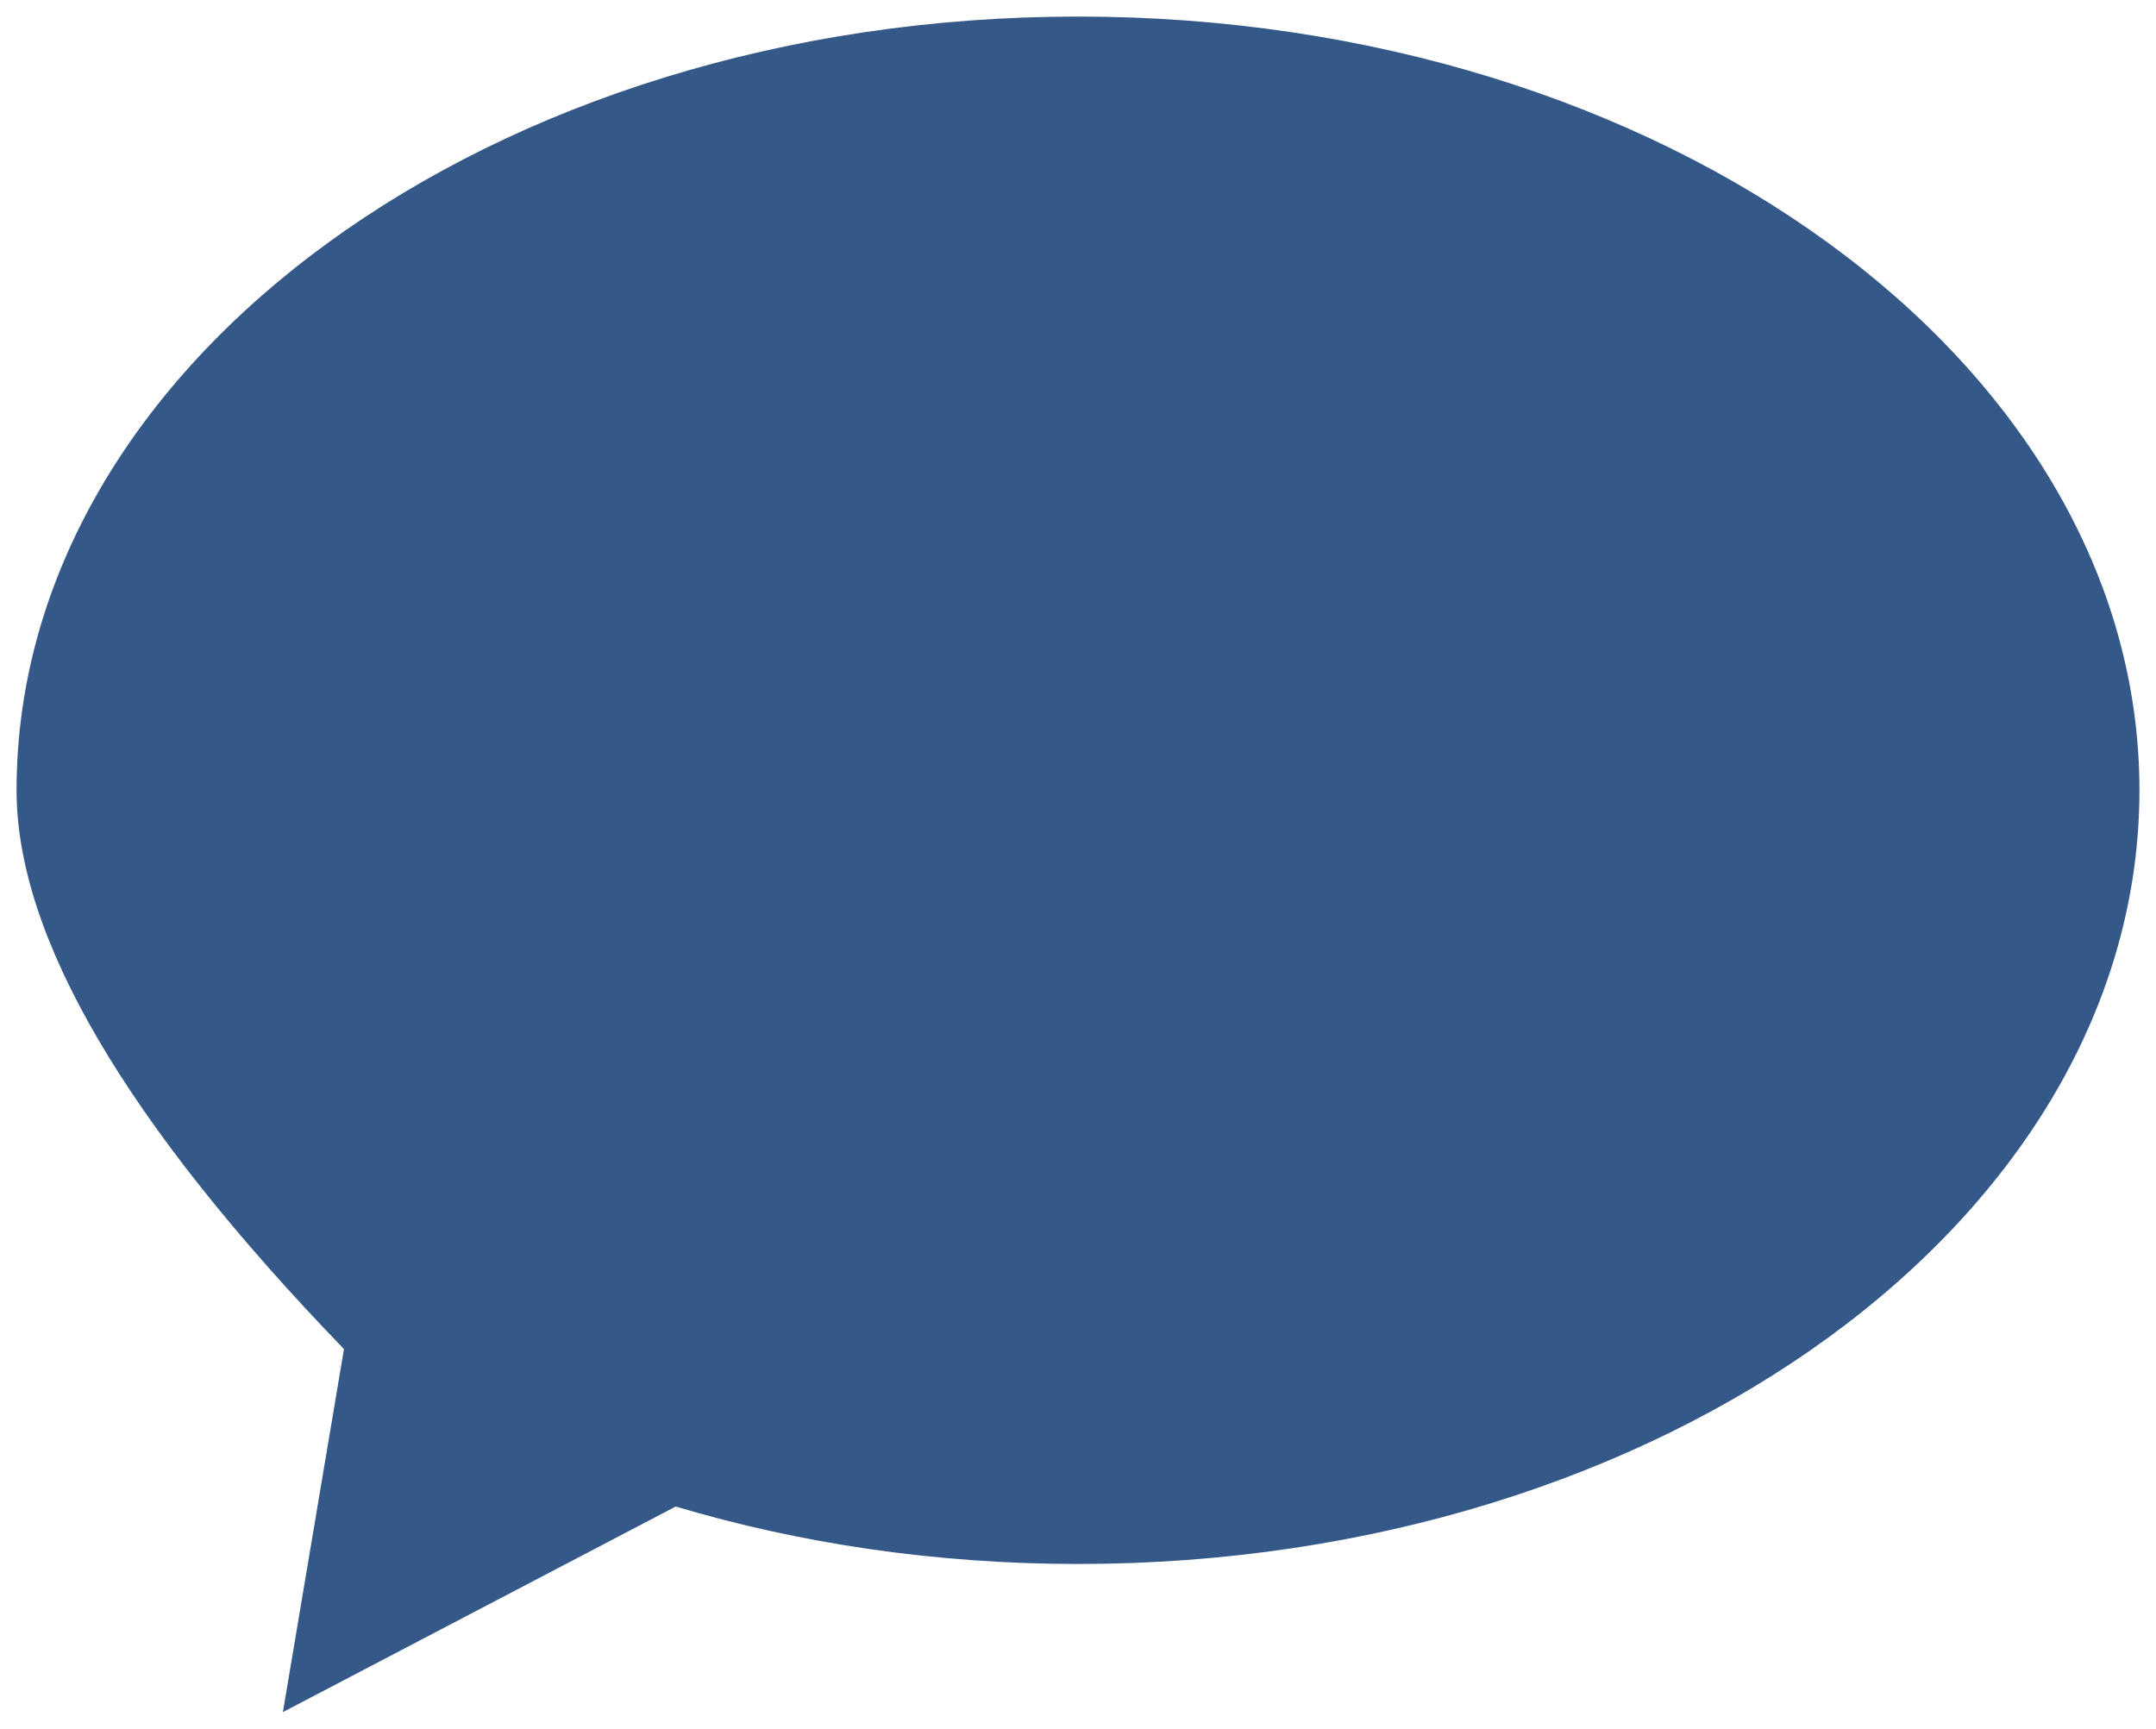 <?xml version="1.0" encoding="UTF-8" standalone="no"?>
<!DOCTYPE svg PUBLIC "-//W3C//DTD SVG 1.1//EN" "http://www.w3.org/Graphics/SVG/1.1/DTD/svg11.dtd">
<svg version="1.1" xmlns="http://www.w3.org/2000/svg" xmlns:xlink="http://www.w3.org/1999/xlink" preserveAspectRatio="xMidYMid meet" viewBox="0 0 651 522" width="651" height="522"><defs><path d="M5 238.63C5 109.6 148.49 5 325.5 5C502.51 5 646 109.59 646 238.63C646 367.67 502.52 472.27 325.52 472.27C282.51 472.27 241.5 466.1 204.03 454.92C196.12 459.06 156.59 479.75 85.42 517L103.86 407.38C37.95 339.11 5 282.86 5 238.63Z" id="dM11NdThX"></path></defs><g><g><g><g><filter id="shadow8280266" x="-5" y="-5" width="663" height="534" filterUnits="userSpaceOnUse" primitiveUnits="userSpaceOnUse"><feFlood></feFlood><feComposite in2="SourceAlpha" operator="in"></feComposite><feGaussianBlur stdDeviation="1"></feGaussianBlur><feOffset dx="2" dy="2" result="afterOffset"></feOffset><feFlood flood-color="#cfcfcf" flood-opacity="0.47"></feFlood><feComposite in2="afterOffset" operator="in"></feComposite><feMorphology operator="dilate" radius="1"></feMorphology><feComposite in2="SourceAlpha" operator="out"></feComposite></filter><path d="M5 238.63C5 109.6 148.49 5 325.5 5C502.51 5 646 109.59 646 238.63C646 367.67 502.52 472.27 325.52 472.27C282.51 472.27 241.5 466.1 204.03 454.92C196.12 459.06 156.59 479.75 85.42 517L103.86 407.38C37.95 339.11 5 282.86 5 238.63Z" id="c6fwtTiNb" fill="white" fill-opacity="1" filter="url(#shadow8280266)"></path></g><use xlink:href="#dM11NdThX" opacity="1" fill="#345887" fill-opacity="1"></use><g><use xlink:href="#dM11NdThX" opacity="1" fill-opacity="0" stroke="#936a5f" stroke-width="0" stroke-opacity="1"></use></g></g></g></g></svg>